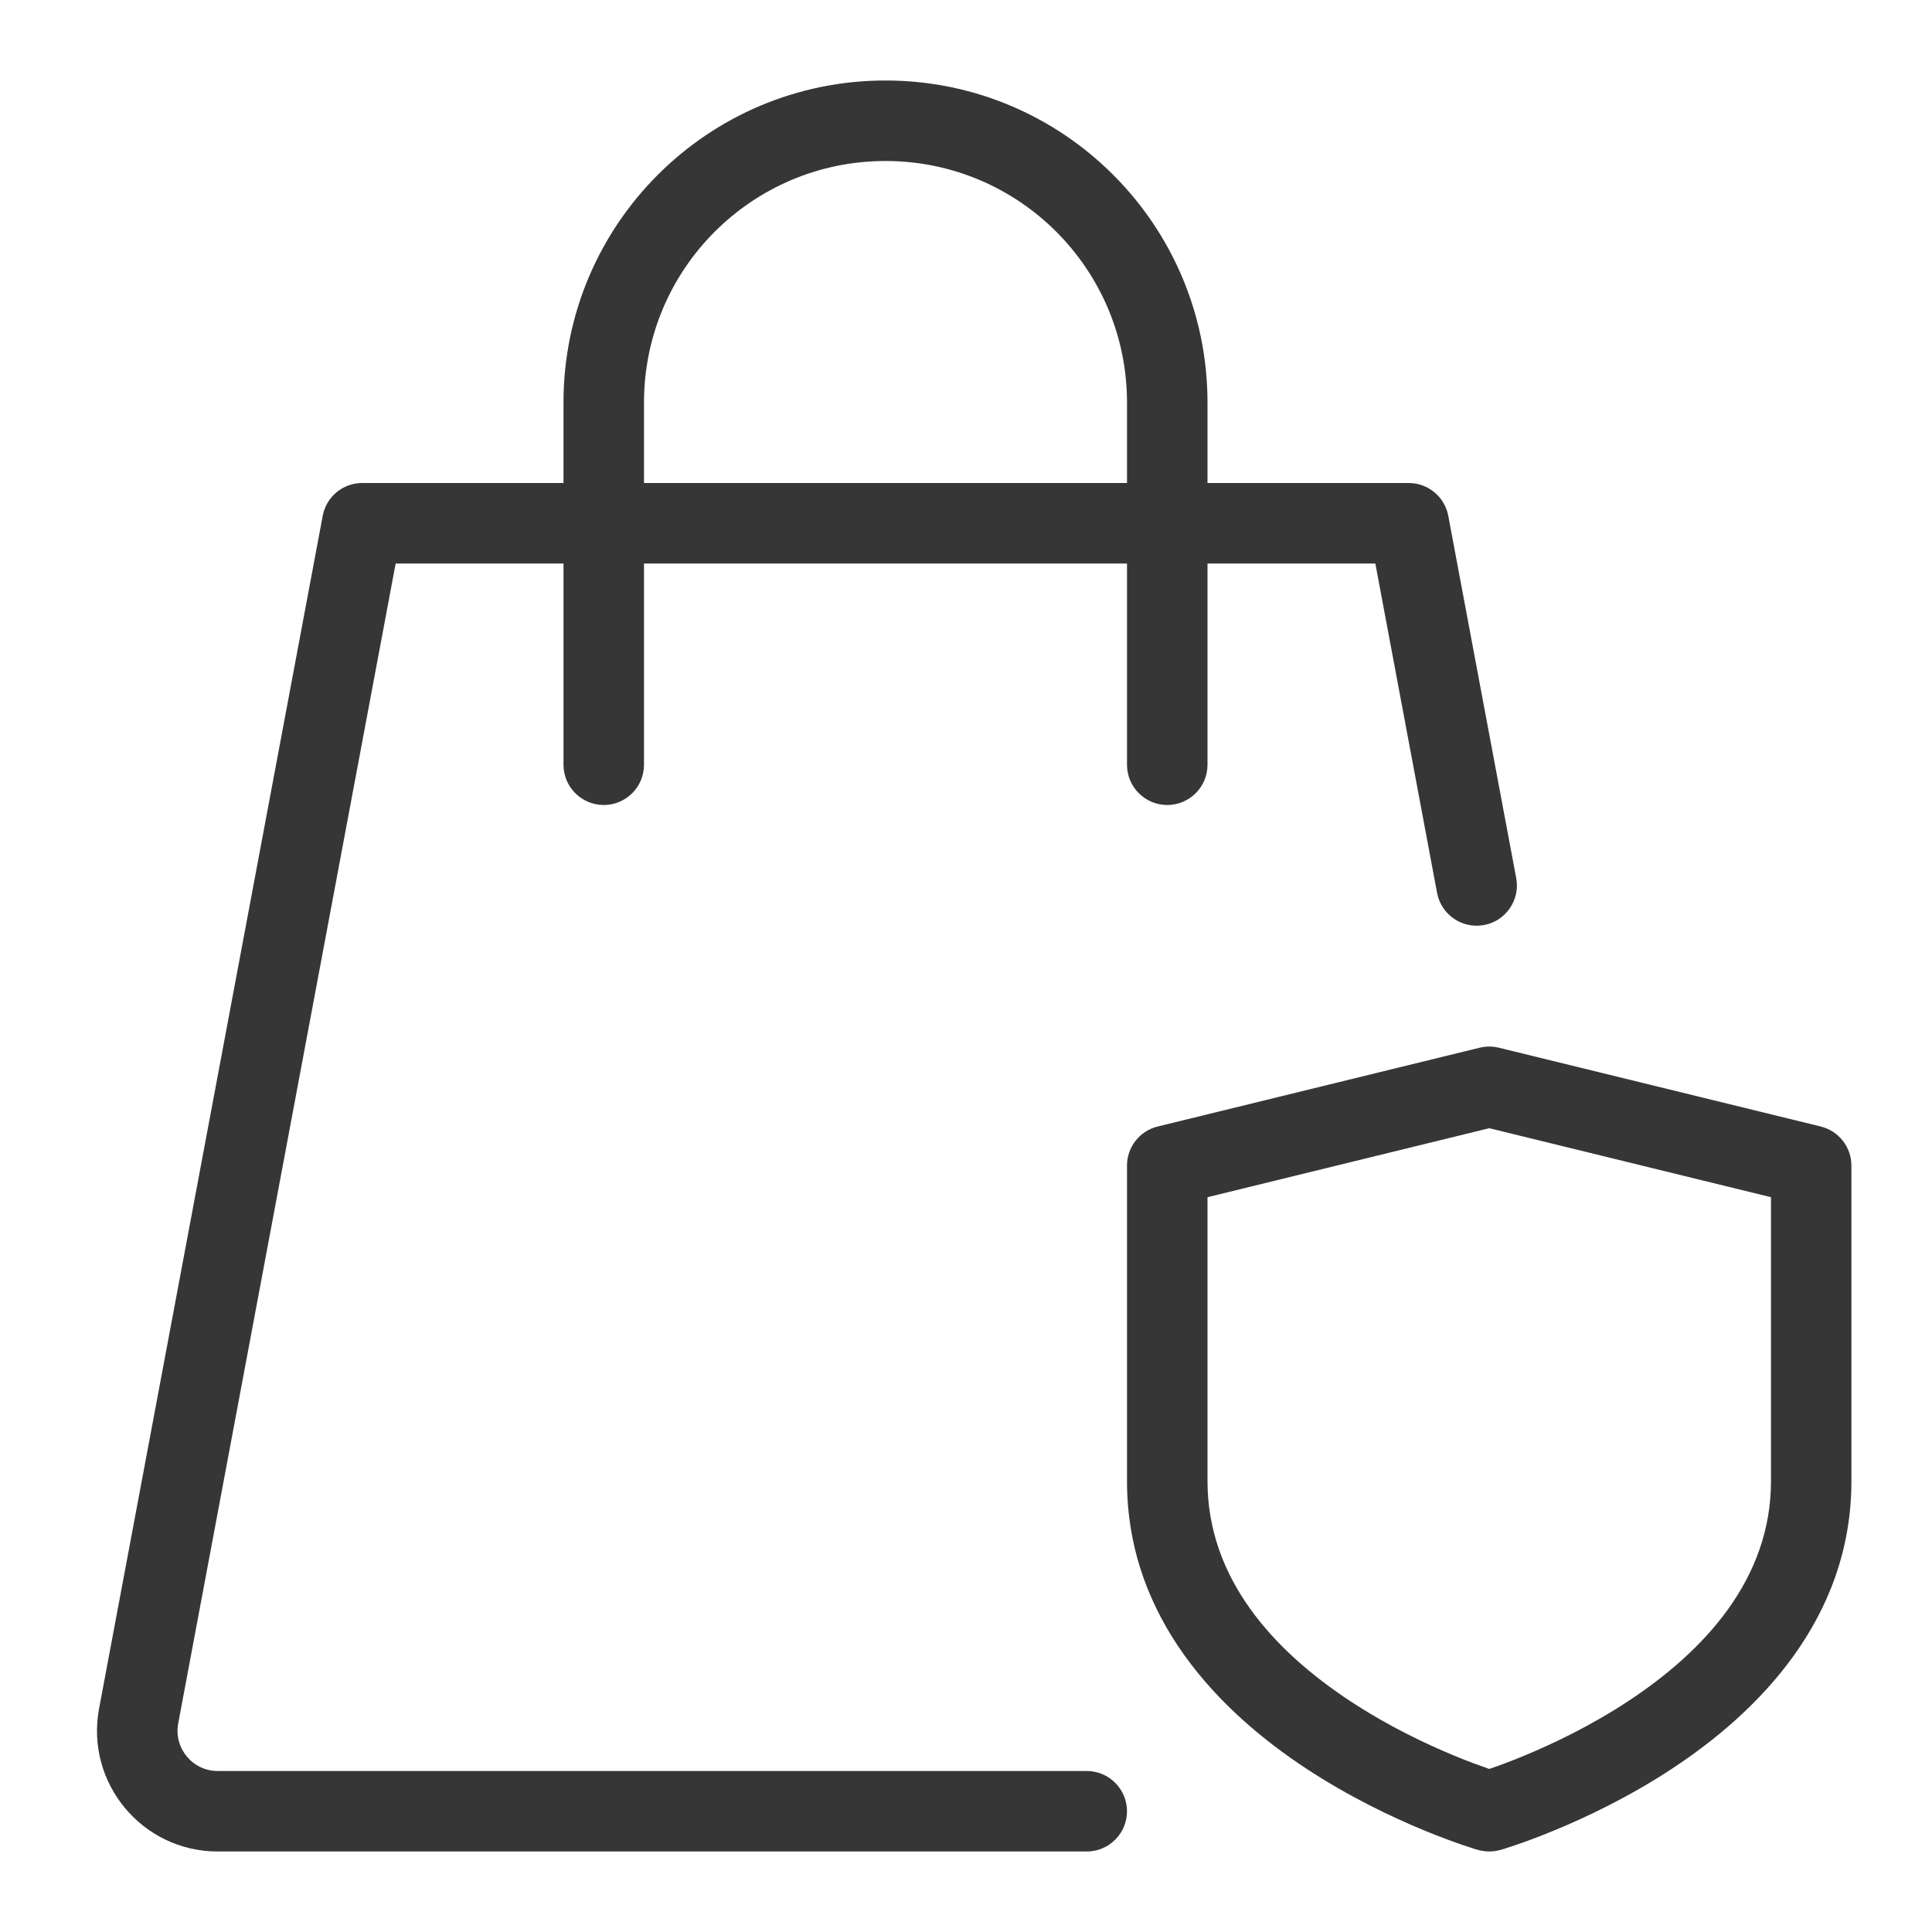 <?xml version="1.0" encoding="UTF-8"?>
<svg id="Camada_1" xmlns="http://www.w3.org/2000/svg" width="24" height="24" version="1.1" viewBox="0 0 24 24">
  <!-- Generator: Adobe Illustrator 29.3.0, SVG Export Plug-In . SVG Version: 2.1.0 Build 146)  -->
  <path d="M13.5,22H2.705c-.313,0-.549-.284-.491-.592l2.701-14.408h2.085v2.5c0,.276.224.5.5.5s.5-.224.5-.5v-2.5h6v2.5c0,.276.224.5.5.5s.5-.224.5-.5v-2.5h2.085l.767,4.092c.051.271.312.45.584.399.271-.051.45-.312.399-.583l-.844-4.5c-.044-.236-.251-.408-.491-.408h-2.5v-1c0-2.209-1.791-4-4-4s-4,1.791-4,4v1h-2.5c-.241,0-.447.171-.491.408l-2.778,14.816c-.173.923.535,1.776,1.474,1.776h10.795c.276,0,.5-.224.5-.5s-.224-.5-.5-.5ZM8,5c0-1.657,1.343-3,3-3s3,1.343,3,3v1h-6v-1Z" fill="#363636" fill-rule="evenodd"/>
  <path d="M22.619,13.994l-4-.979c-.078-.019-.16-.019-.238,0l-4,.979c-.224.055-.381.255-.381.486v3.918c0,1.723,1.175,2.88,2.225,3.571.534.351,1.064.603,1.459.766.198.082.364.142.482.183.059.02.106.036.139.046l.039.012.011.003h.003s.002.001.002.001c.091.026.189.026.28,0h.001s.003-.001.003-.001l.011-.003.039-.012c.033-.01.08-.026.139-.046.118-.04.284-.101.482-.183.395-.163.925-.414,1.459-.766,1.05-.691,2.225-1.848,2.225-3.571v-3.918c0-.23-.157-.431-.381-.486ZM22,18.398c0,1.216-.825,2.11-1.775,2.735-.466.307-.936.53-1.291.677-.177.073-.323.127-.424.161l-.01.003-.01-.003c-.101-.035-.248-.088-.424-.161-.355-.147-.825-.37-1.291-.677-.95-.625-1.775-1.52-1.775-2.735v-3.526l3.5-.857,3.5.857v3.526Z" fill="#363636" fill-rule="evenodd"/>
</svg>